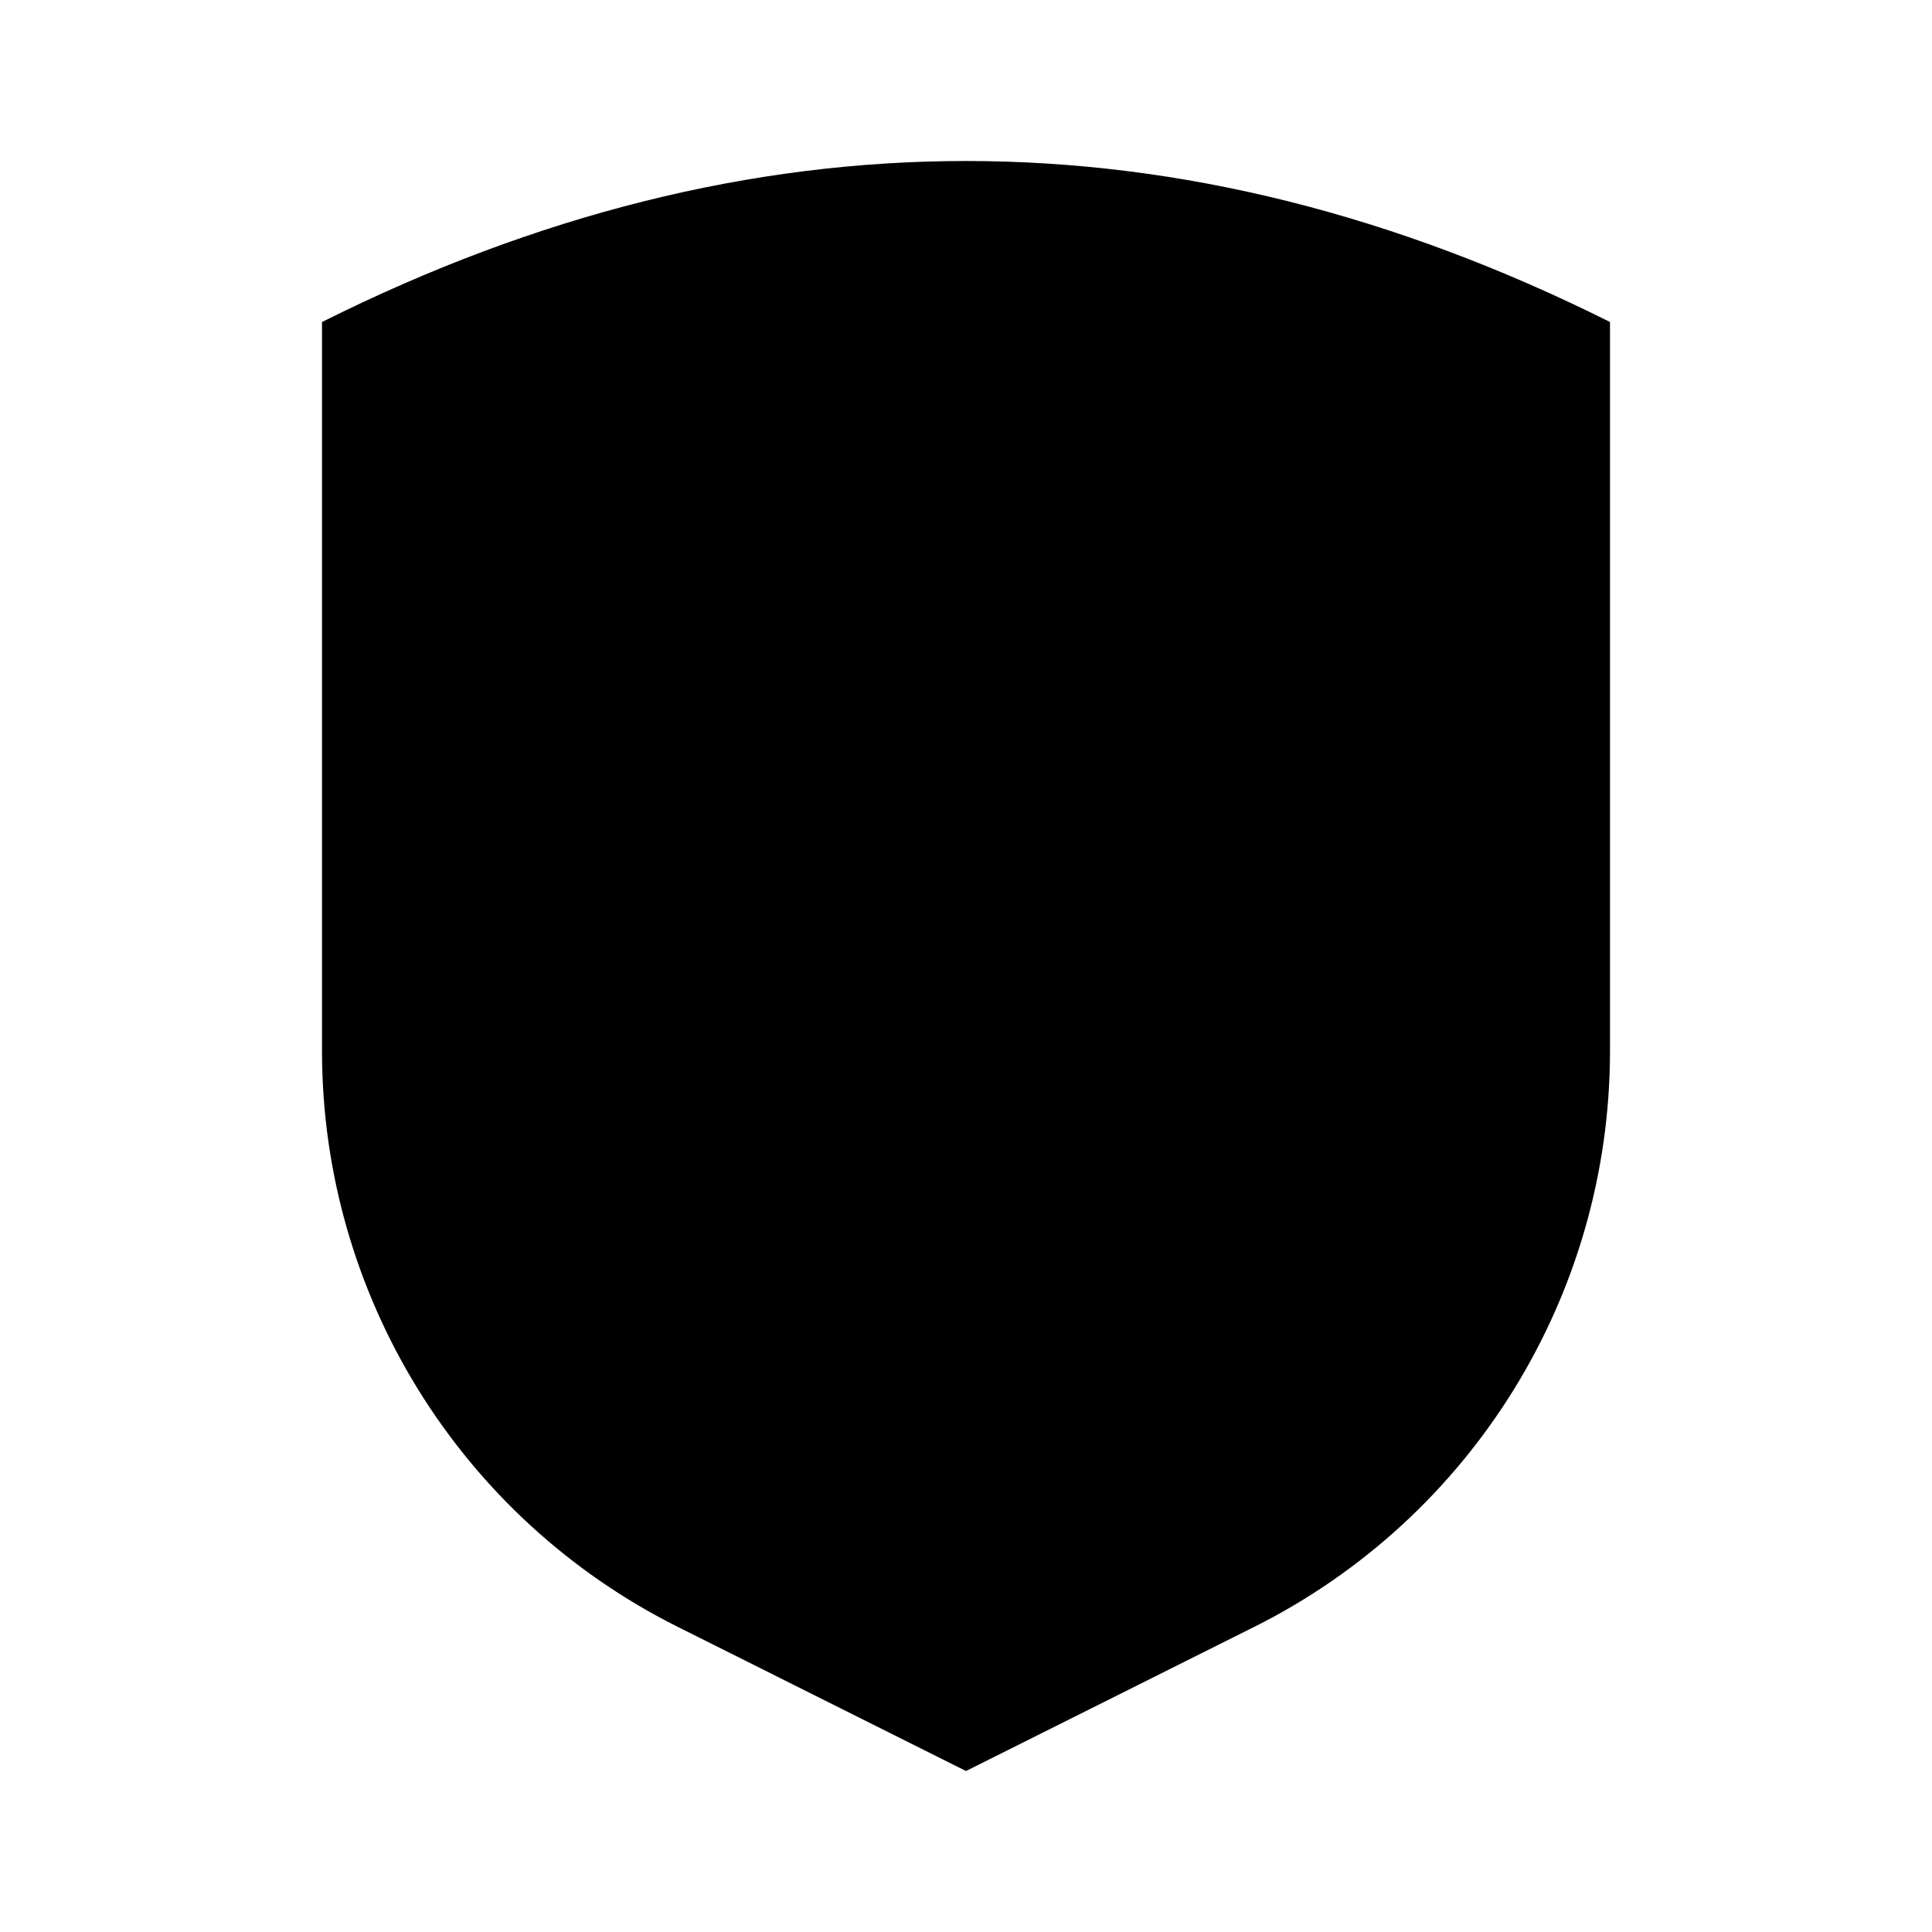 <svg xmlns="http://www.w3.org/2000/svg" width="24" height="24" viewBox="0 0 24 24">
  <path d="M4,4 C6.667,2.667 9.333,2 12,2 C14.667,2 17.333,2.667 20,4 L20,13.06 C19.998,16.088 18.288,18.855 15.58,20.21 L12,22 L8.42,20.21 C5.712,18.855 4.002,16.088 4,13.06 L4,4 Z"/>
</svg>
